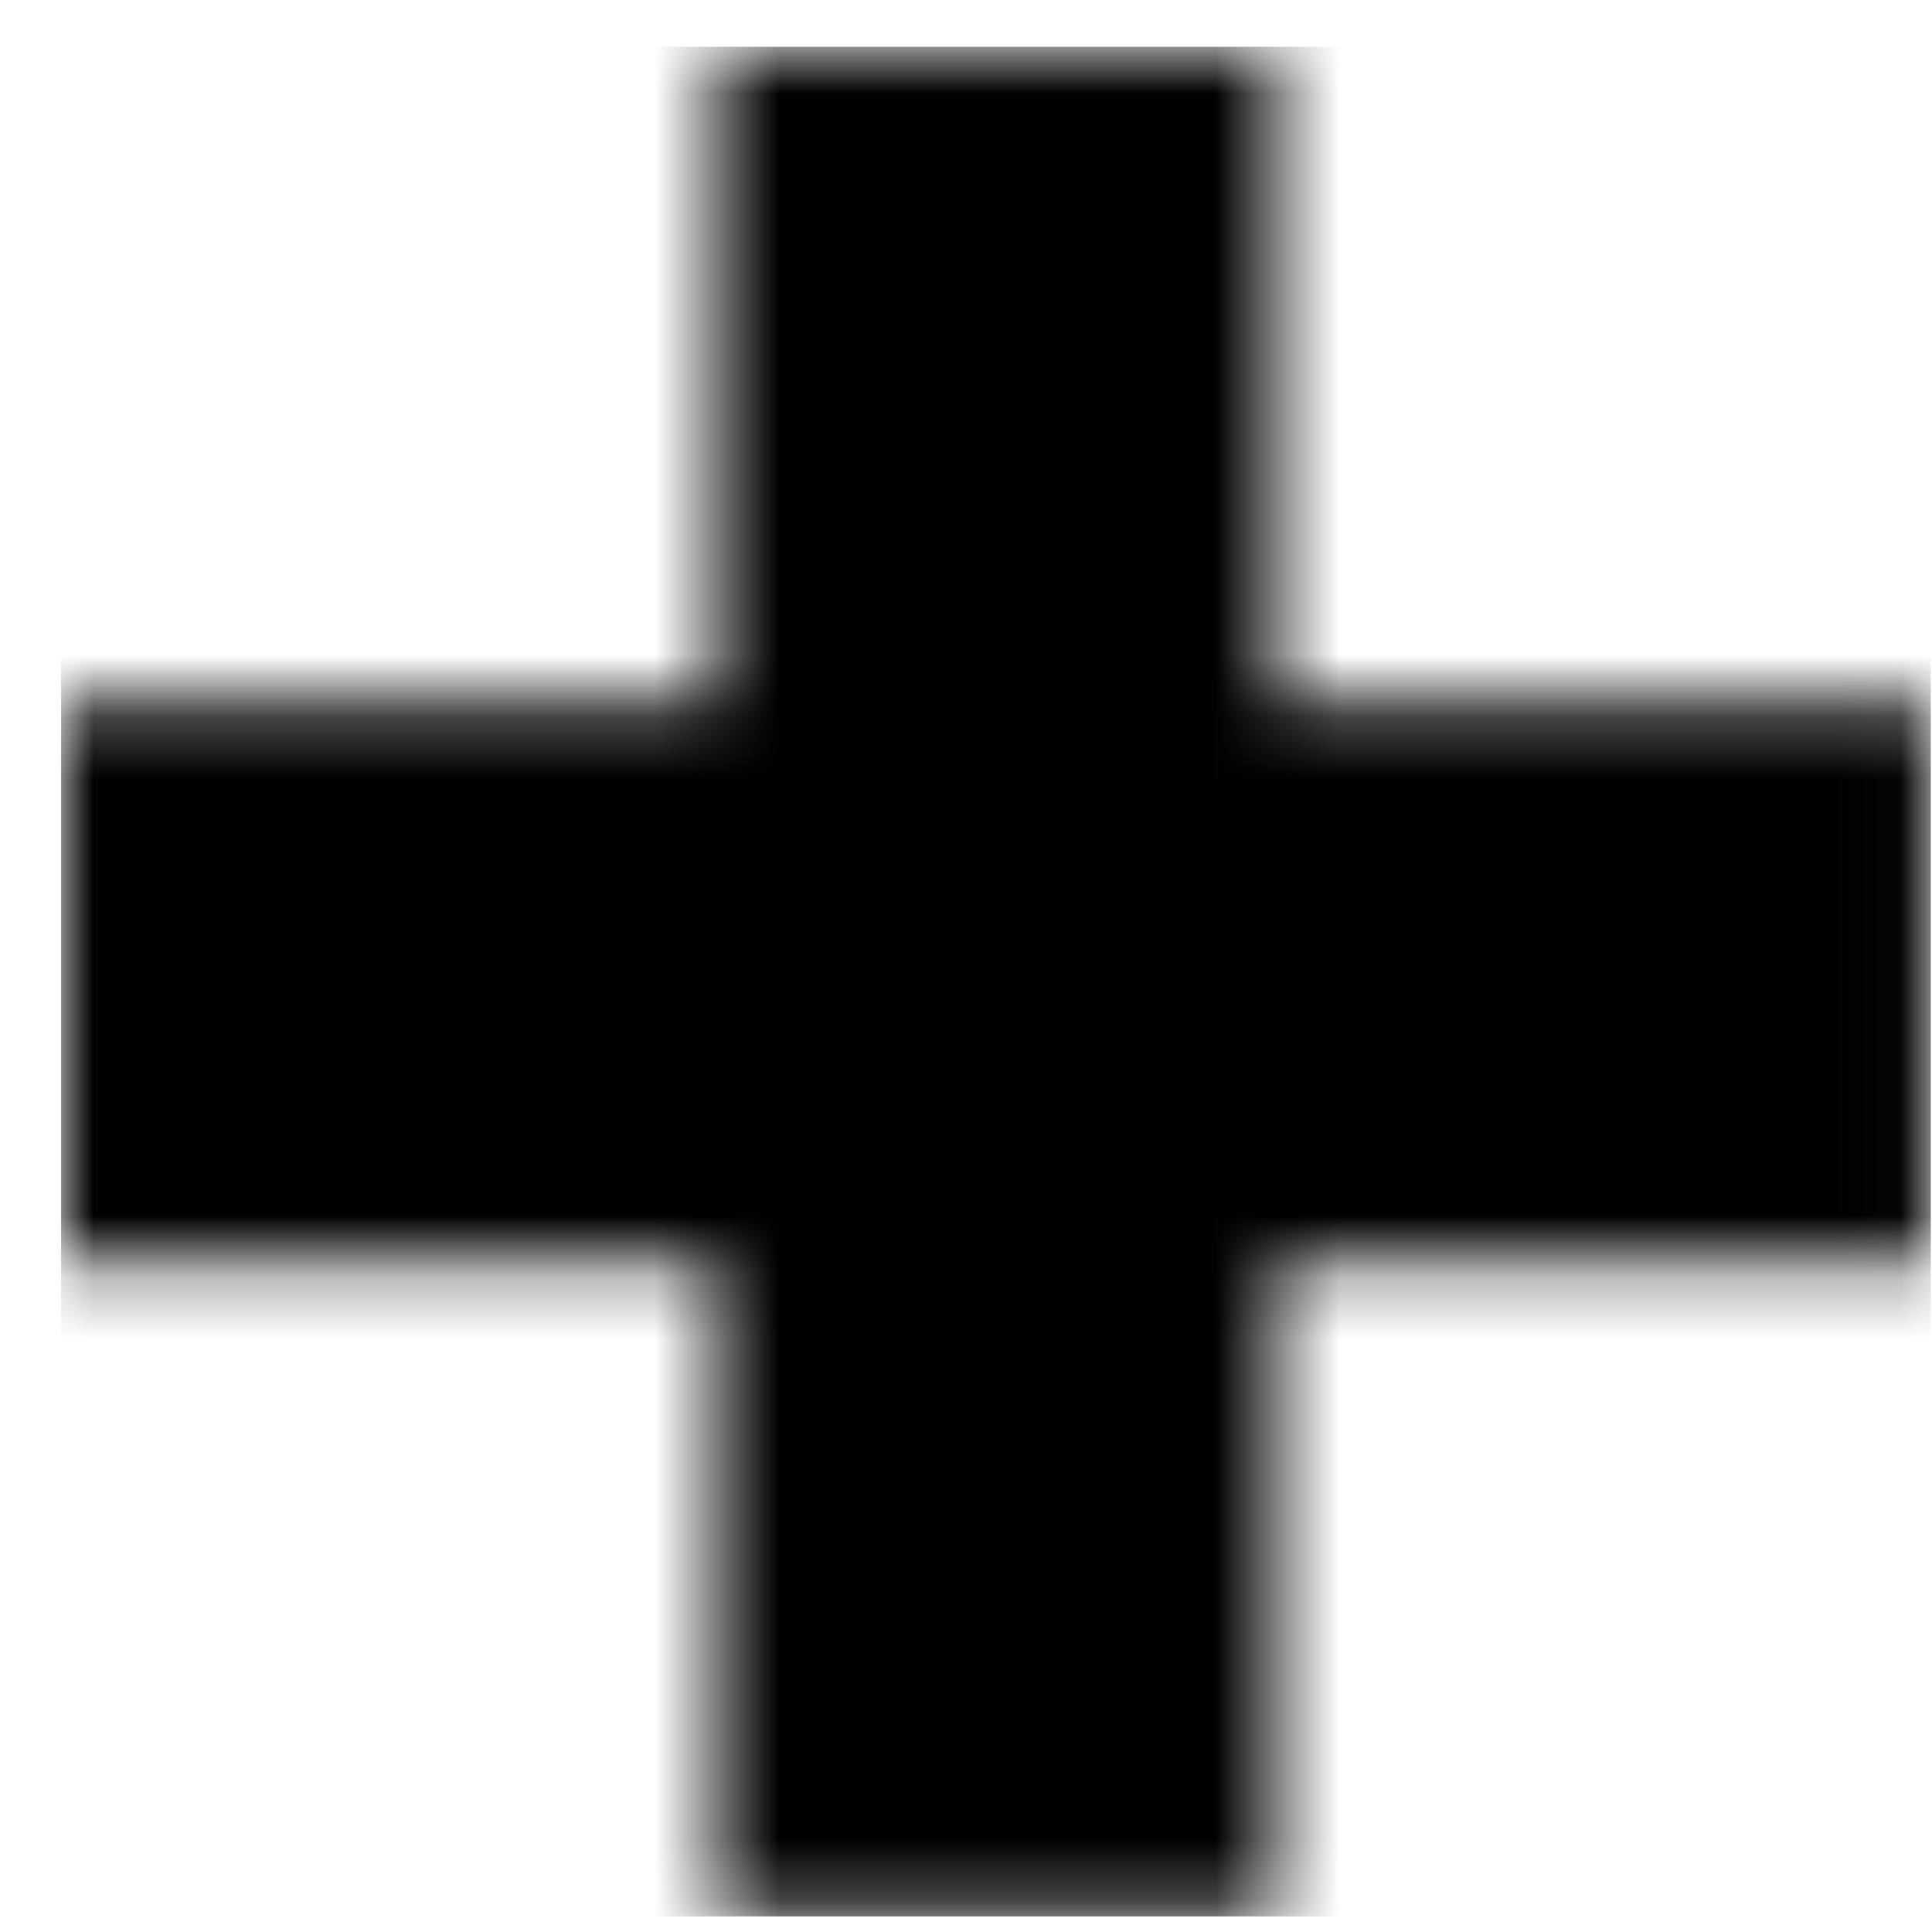 <svg width="31" height="31" viewBox="0 0 31 31" fill="none" xmlns="http://www.w3.org/2000/svg">
<mask id="mask0_3_178" style="mask-type:alpha" maskUnits="userSpaceOnUse" x="0" y="0" width="31" height="31">
<g clip-path="url(#clip0_3_178)">
<path d="M0.98 11.25H11.48V0.75H20.48V11.25H30.98V20.25H20.48V30.75H11.48V20.25H0.98V11.25Z" fill="black"/>
</g>
</mask>
<g mask="url(#mask0_3_178)">
<rect x="0.98" y="0.75" width="30" height="30" fill="black"/>
</g>
<defs>
<clipPath id="clip0_3_178">
<rect width="30" height="30" fill="white" transform="translate(0.98 0.75)"/>
</clipPath>
</defs>
</svg>
